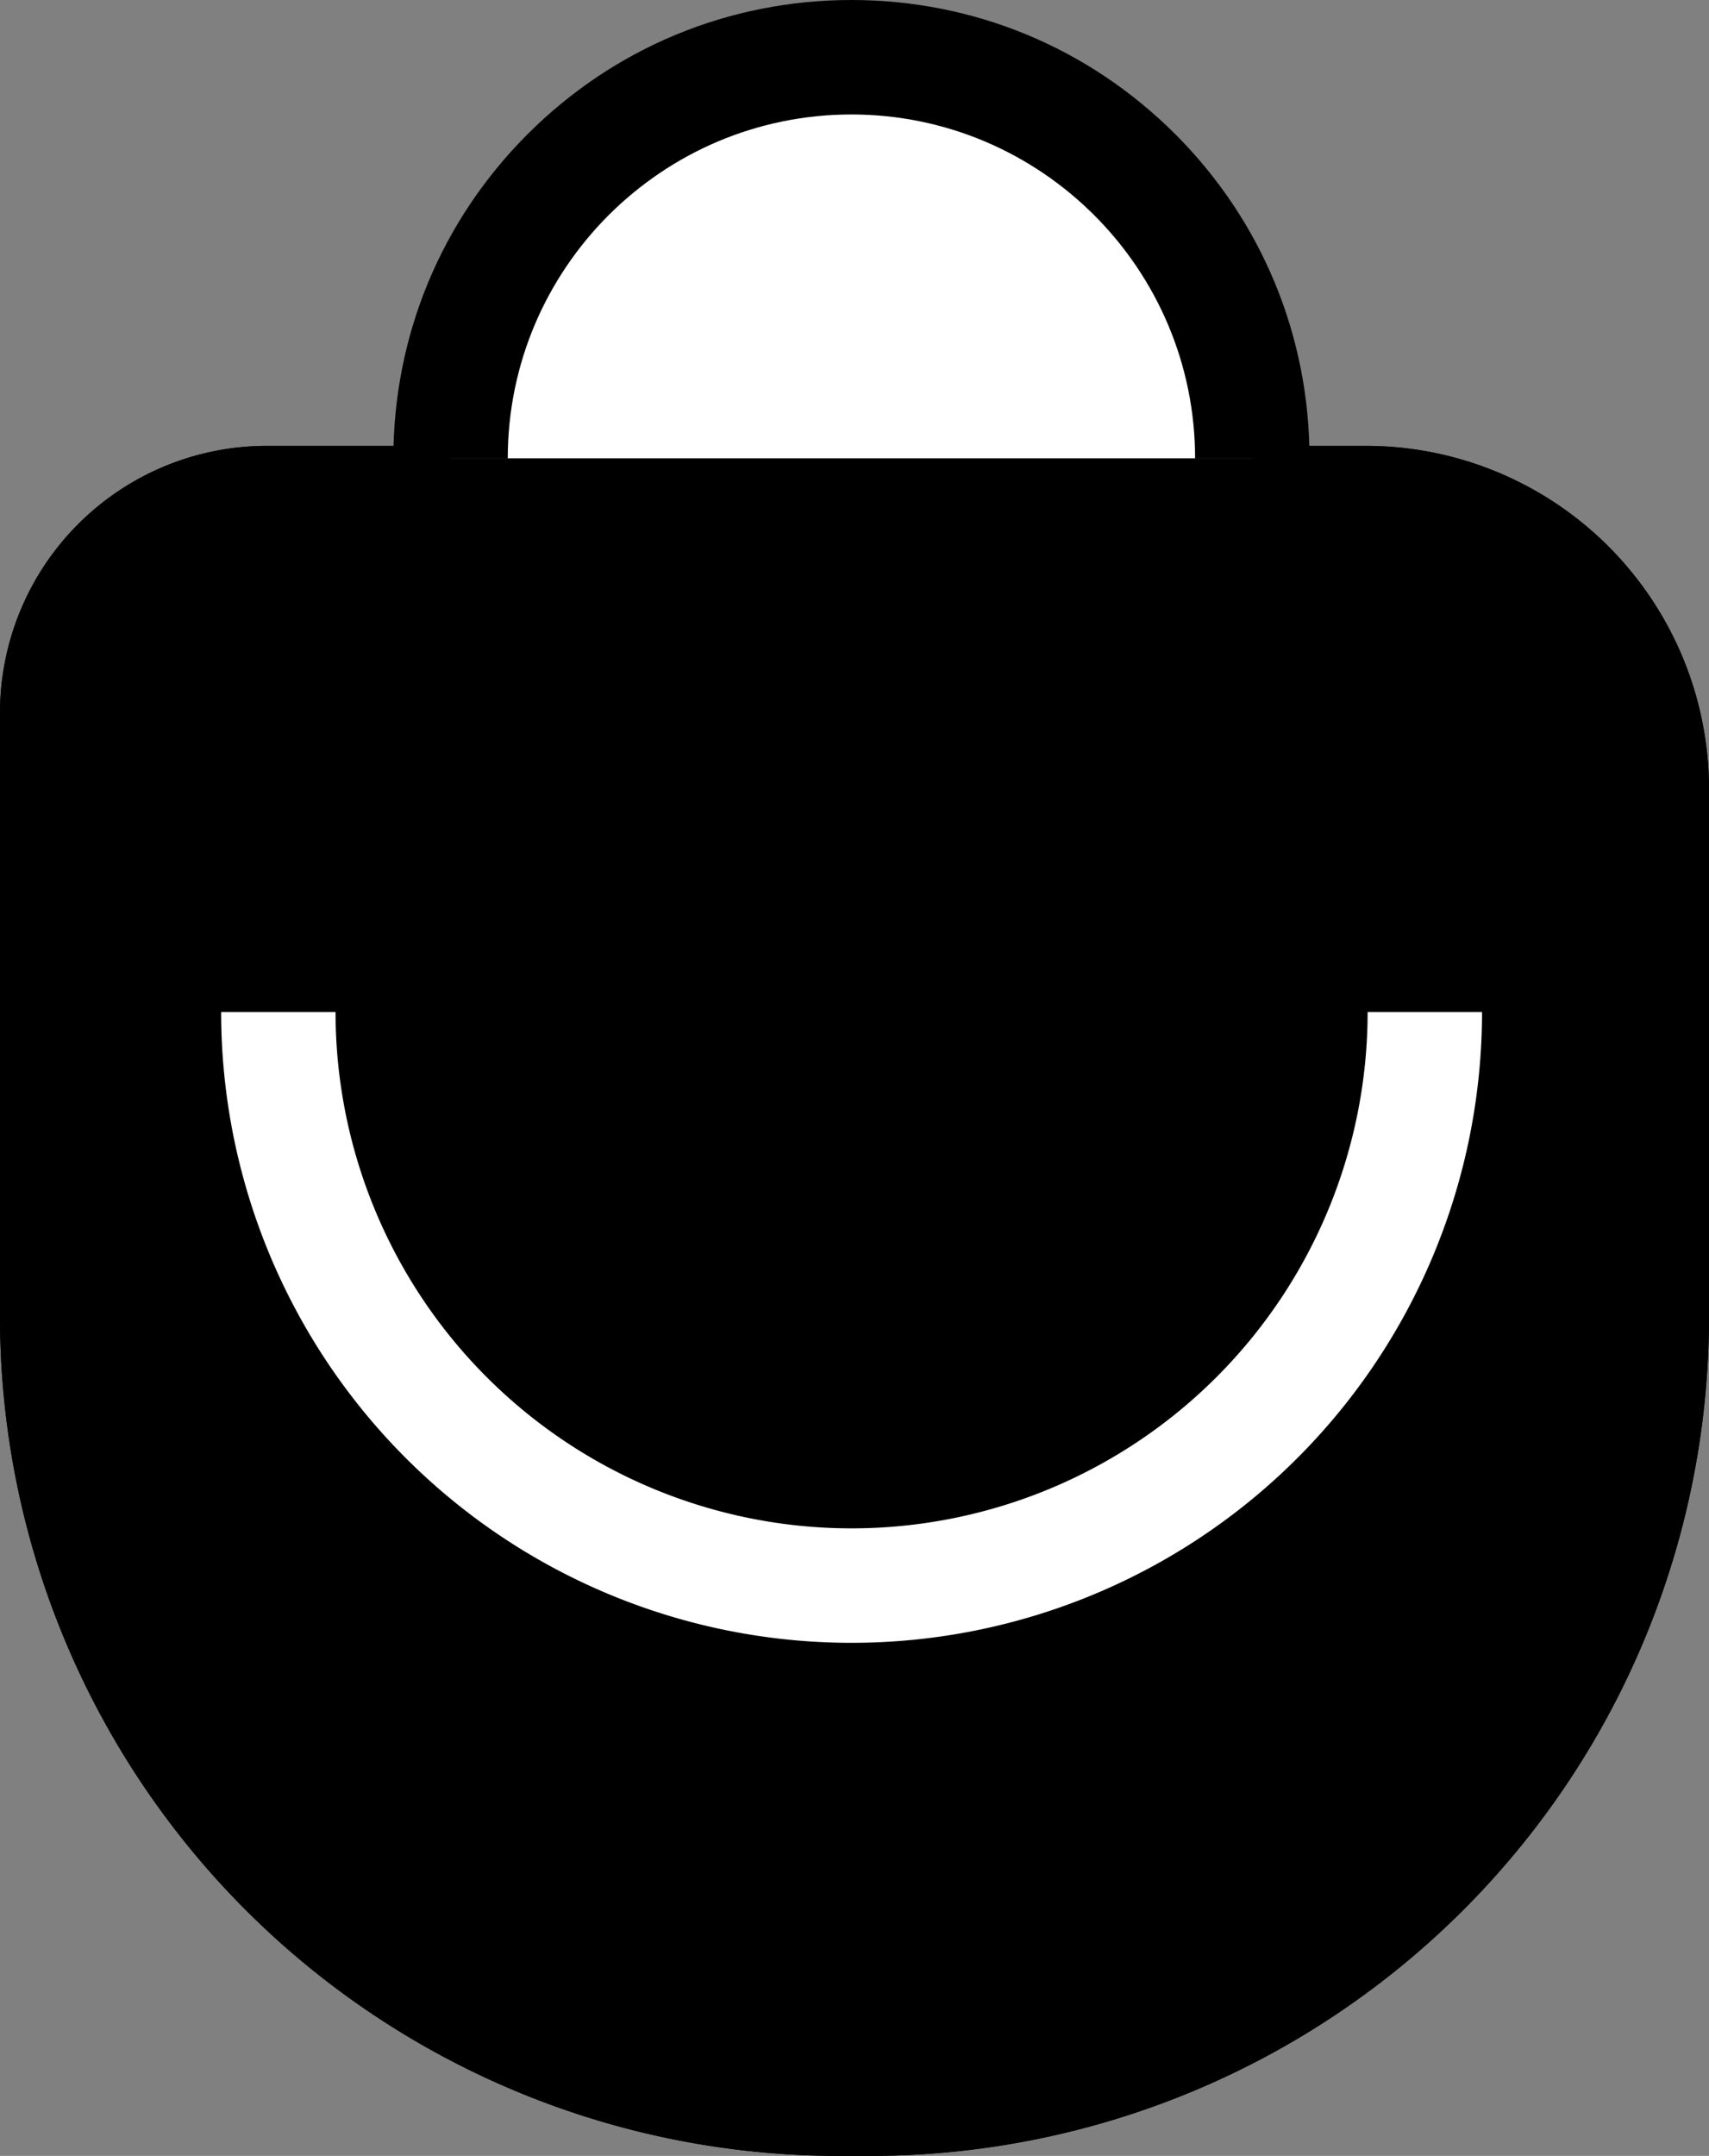 <svg xmlns="http://www.w3.org/2000/svg" width="44.815" height="56.5" viewBox="0 0 44.815 56.5">
  <rect x="0" y="0" width="44.815" height="56.5" fill="#808080" stroke="none"/>
  <g id="Group_42" data-name="Group 42" transform="translate(-104 -327)">
    <g id="Rectangle_52" data-name="Rectangle 52" transform="translate(104 338.685)" stroke="#000" stroke-width="2">
      <path d="M7,0H35.815a9,9,0,0,1,9,9V22.815a22,22,0,0,1-22,22H22a22,22,0,0,1-22-22V7A7,7,0,0,1,7,0Z" stroke="none"/>
      <path d="M7,1H35.815a8,8,0,0,1,8,8V22.815a21,21,0,0,1-21,21H22a21,21,0,0,1-21-21V7A6,6,0,0,1,7,1Z" fill="none"/>
    </g>
    <path id="Path_73" data-name="Path 73" d="M0,51.5a15.032,15.032,0,0,0,30.064,0" transform="translate(111.299 302.022)" fill="none" stroke="#fff" stroke-width="3"/>
    <g id="Path_74" data-name="Path 74" transform="translate(114.315 327)" fill="#fff">
      <path d="M1.5,12.012a10.512,10.512,0,1,1,21.024,0" stroke="none"/>
      <path d="M 12.012 -1.430511474609375e-05 C 11.21 -1.430511474609375e-05 10.42 0.078 9.65 0.231 C 8.881 0.383 8.132 0.61 7.413 0.908 C 6.693 1.206 6.003 1.575 5.351 2.011 C 4.699 2.448 4.085 2.951 3.518 3.518 C 2.951 4.085 2.448 4.699 2.011 5.351 C 1.575 6.003 1.206 6.693 0.908 7.413 C 0.61 8.132 0.383 8.881 0.231 9.65 C 0.078 10.42 -1.549720764160156e-06 11.21 -1.549720764160156e-06 12.012 L 3 12.012 C 3 10.77 3.253 9.585 3.709 8.507 C 4.166 7.43 4.827 6.458 5.642 5.642 C 6.458 4.827 7.43 4.166 8.507 3.709 C 9.585 3.253 10.77 3 12.012 3 C 13.254 3 14.439 3.253 15.516 3.709 C 16.594 4.166 17.565 4.827 18.381 5.642 C 19.197 6.458 19.858 7.43 20.314 8.507 C 20.771 9.585 21.024 10.77 21.024 12.012 L 24.024 12.012 C 24.024 11.21 23.946 10.42 23.793 9.65 C 23.64 8.881 23.413 8.132 23.115 7.413 C 22.817 6.693 22.449 6.003 22.012 5.351 C 21.576 4.699 21.073 4.085 20.506 3.518 C 19.938 2.951 19.324 2.448 18.672 2.011 C 18.02 1.575 17.33 1.206 16.611 0.908 C 15.892 0.61 15.143 0.383 14.374 0.231 C 13.604 0.078 12.814 -1.430511474609375e-05 12.012 -1.430511474609375e-05 Z" stroke="none" fill="#000"/>
    </g>
  </g>
</svg>

